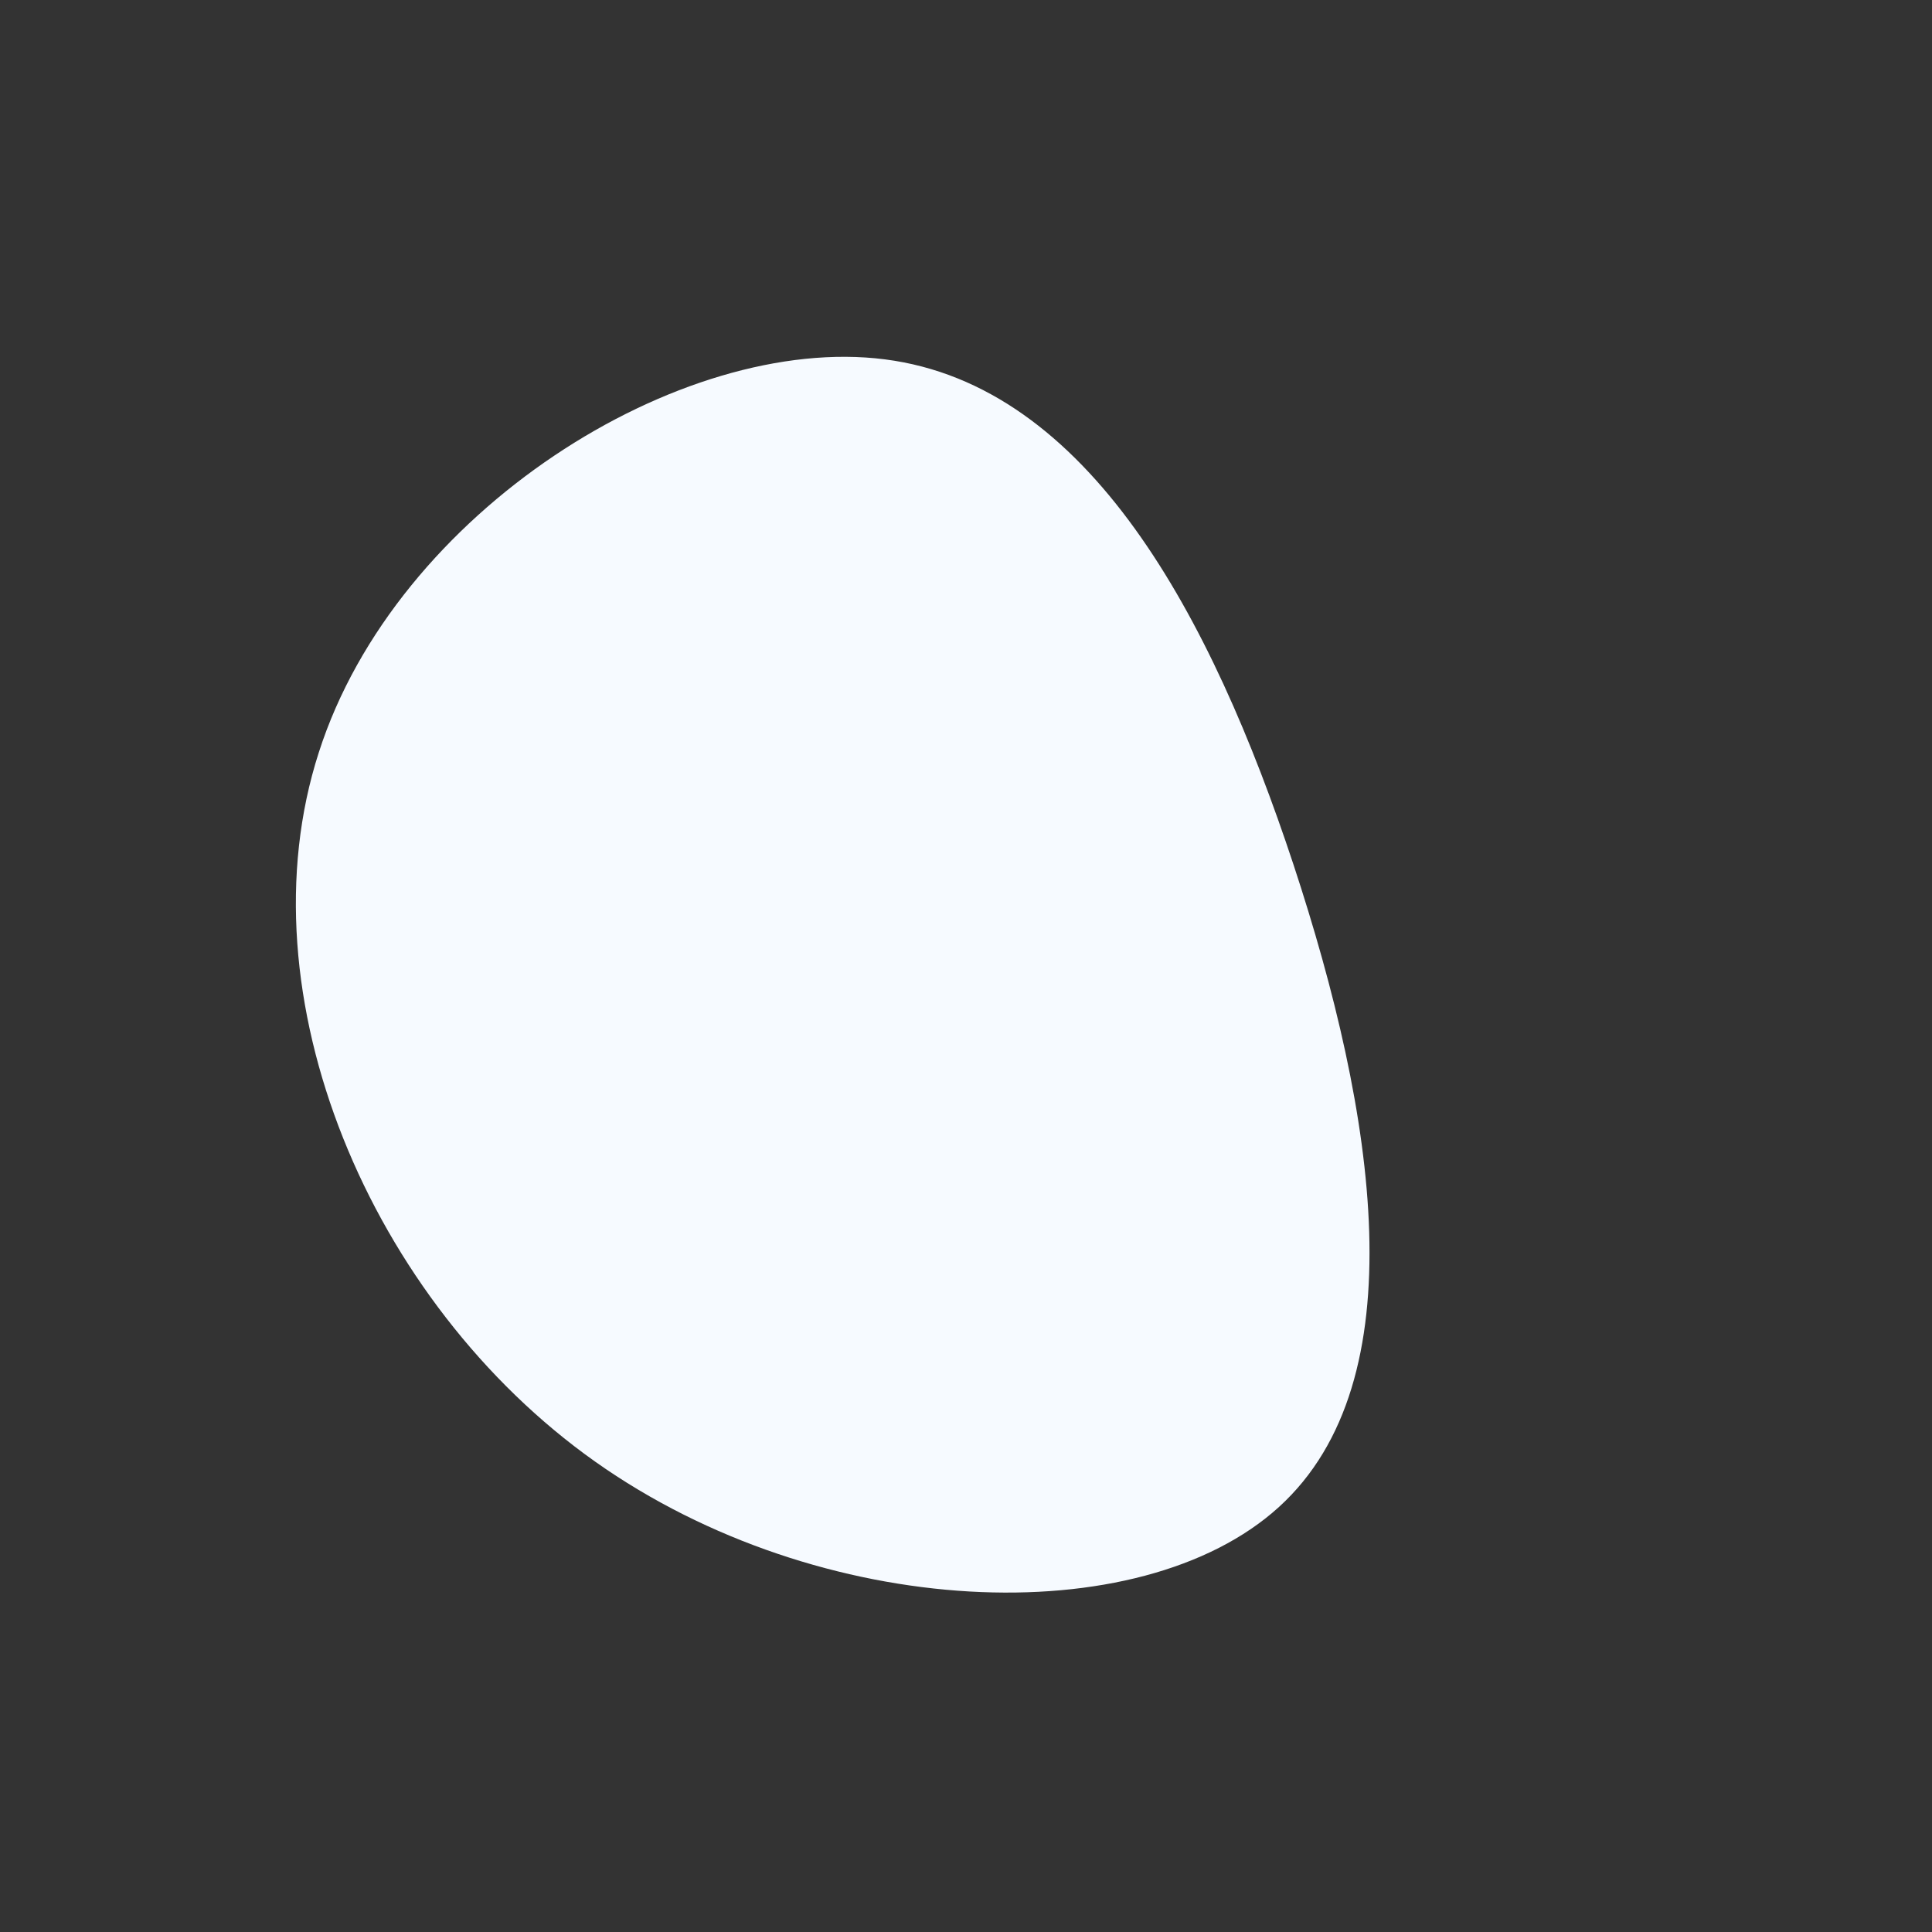 <?xml version="1.0" standalone="no"?>
<svg viewBox="0 0 200 200" xmlns="http://www.w3.org/2000/svg">
  <rect x="0" y="0" width="200" height="200" fill="#333333" stroke="none"/>
  <path fill="#F6FAFF" d="M33.9,-10.5C42.4,15.3,46.8,42.9,32.4,56C18,69.1,-15.1,67.8,-38.4,51.3C-61.7,34.8,-75.1,3,-67,-22.1C-59,-47.1,-29.5,-65.5,-8.4,-62.8C12.7,-60.1,25.4,-36.2,33.9,-10.5Z" transform="translate(100 100)" />
</svg>
